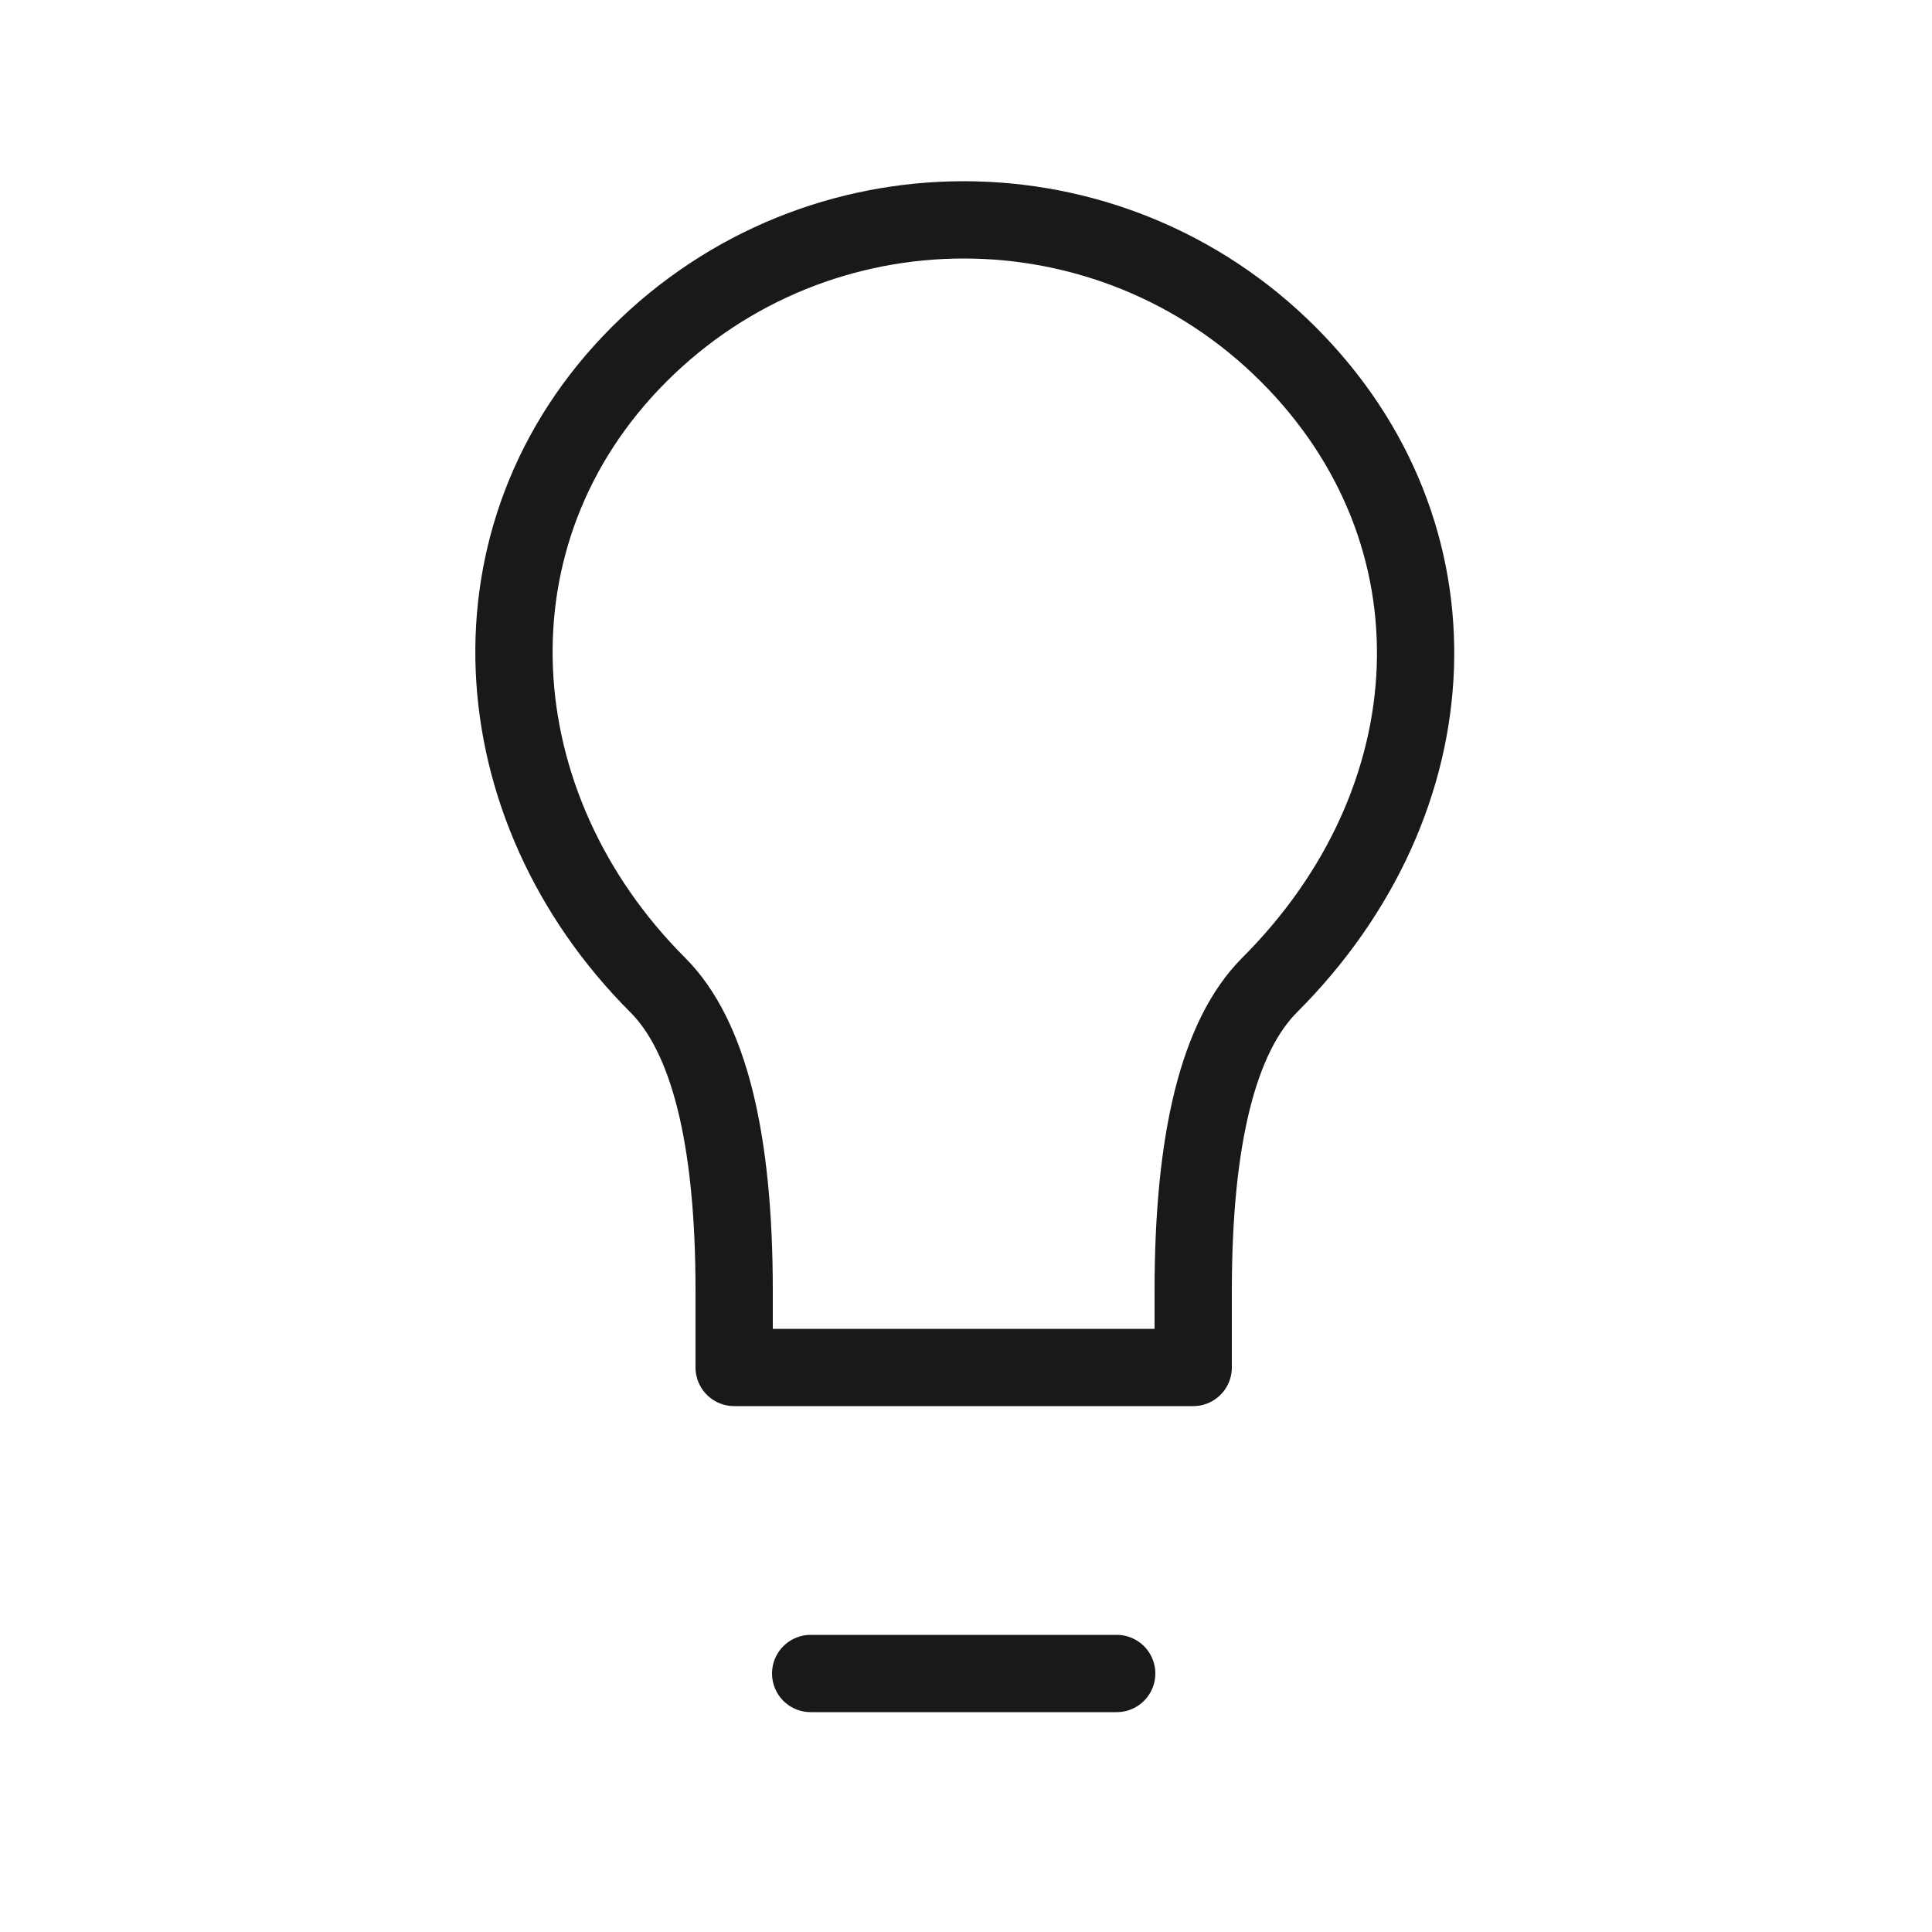 <svg xmlns="http://www.w3.org/2000/svg" viewBox="0 0 50 50" xmlns:v="https://vecta.io/nano"><path d="M32.86,25.49c-1.32,1.32-1.98,3.96-1.98,7.92v1.98H19v-1.98c0-3.96-0.66-6.6-1.98-7.92  c-4.61-4.61-5.12-11.68-0.48-16.32s12.16-4.64,16.8,0S37.63,20.72,32.86,25.49z M20.98,43.31h7.92" fill="none" stroke="#191919" stroke-width="2" stroke-linecap="round" stroke-linejoin="round" stroke-miterlimit="10.667"/></svg>